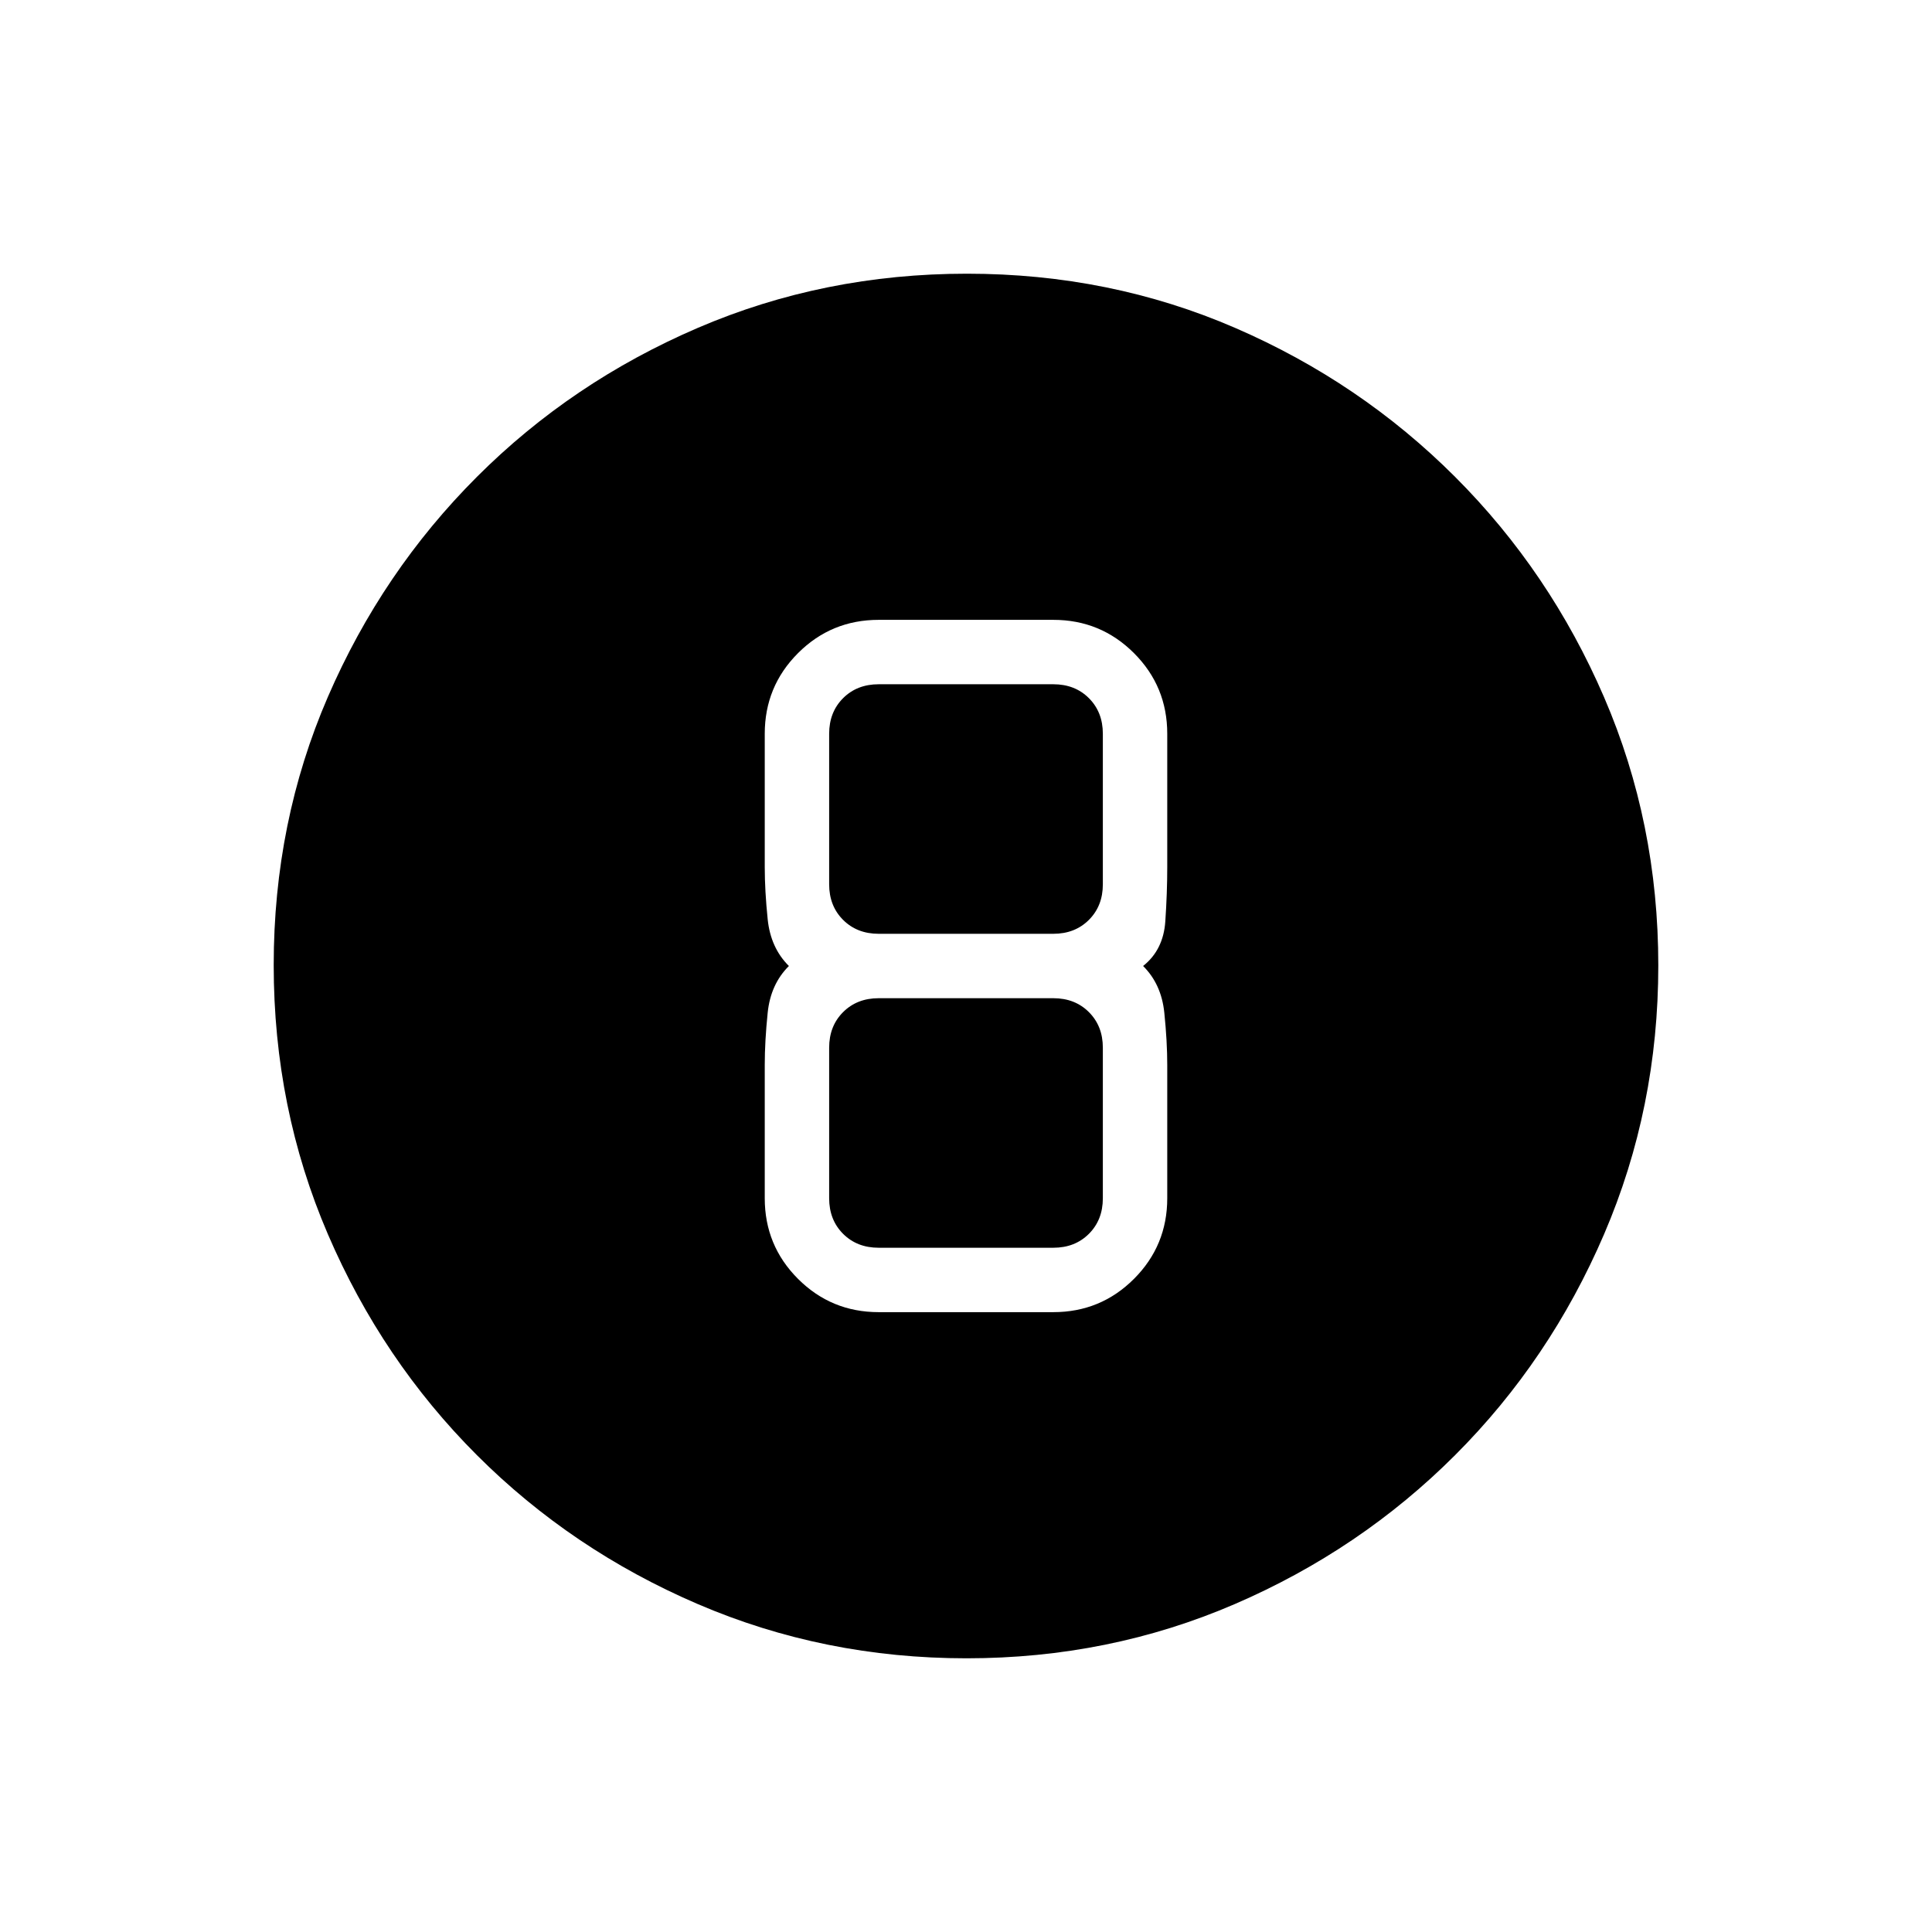 <svg xmlns="http://www.w3.org/2000/svg" height="20" viewBox="0 -960 960 960" width="20"><path d="M480.276-136q-70.815 0-133.507-26.923-62.692-26.923-109.808-74.038-47.115-47.116-74.038-109.766Q136-409.378 136-480.458q0-71.081 26.923-133.273 26.923-62.192 74.038-109.308 47.116-47.115 109.766-74.038Q409.378-824 480.458-824q71.081 0 133.273 26.923 62.192 26.923 109.308 74.038 47.115 47.116 74.038 109.533Q824-551.09 824-480.276q0 70.815-26.923 133.507-26.923 62.692-74.038 109.808-47.116 47.115-109.533 74.038Q551.09-136 480.276-136Zm-43.661-172h86.77q23.546 0 40.08-16.535Q580-341.069 580-364.615v-66.154q0-11.846-1.461-26.039Q577.077-471 568-480q10.077-8 11.039-22.192.961-14.193.961-27.039v-66.154q0-23.546-16.535-40.08Q546.931-652 523.385-652h-86.77q-23.546 0-40.08 16.535Q380-618.931 380-595.385v66.154q0 11.846 1.461 26.039Q382.923-489 392-480q-9.077 9-10.539 23.192Q380-442.615 380-430.769v66.154q0 23.546 16.535 40.08Q413.069-308 436.615-308Zm0-312h86.77q10.769 0 17.692 6.923T548-595.385v74.77q0 10.769-6.923 17.692T523.385-496h-86.77q-10.769 0-17.692-6.923T412-520.615v-74.77q0-10.769 6.923-17.692T436.615-620Zm0 280q-10.769 0-17.692-6.923T412-364.615v-74.77q0-10.769 6.923-17.692T436.615-464h86.77q10.769 0 17.692 6.923T548-439.385v74.77q0 10.769-6.923 17.692T523.385-340h-86.77Z"/></svg>